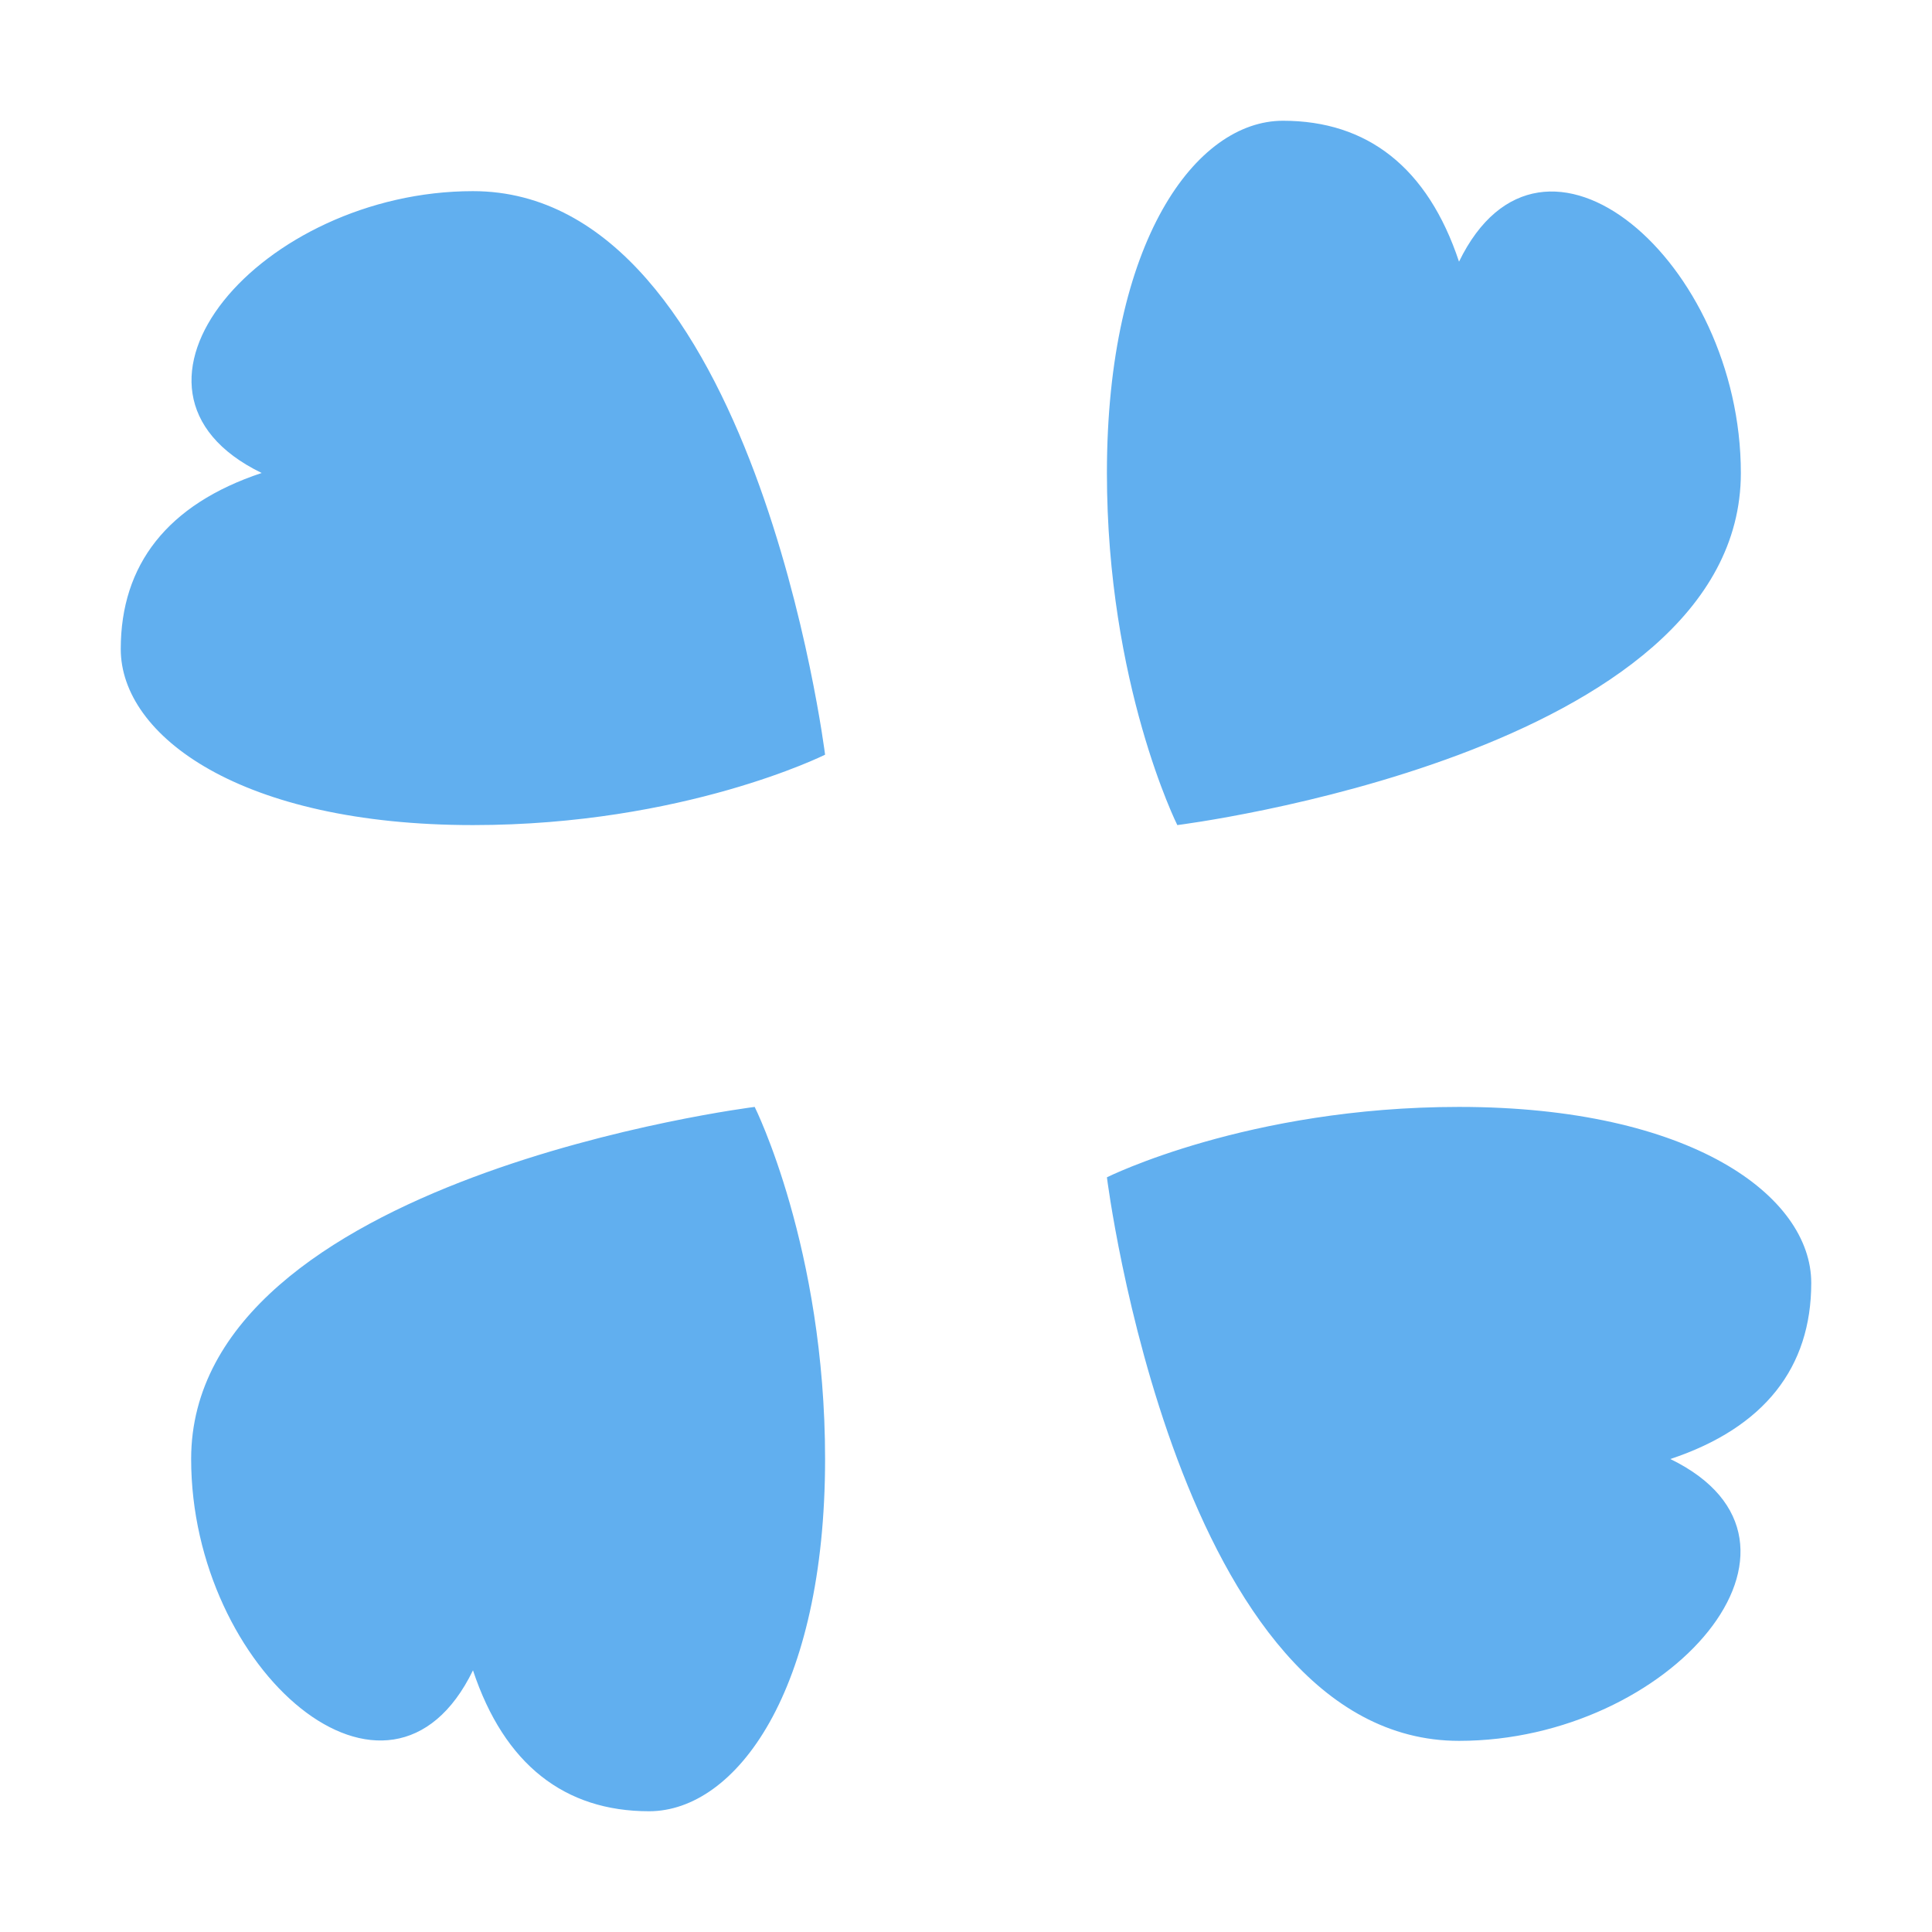 <svg xmlns="http://www.w3.org/2000/svg" width="16" height="16" version="1.1">
 <defs>
   <style id="current-color-scheme" type="text/css">
   .ColorScheme-Text { color: #61afef; } .ColorScheme-Highlight { color:#5294e2; }
  </style>
  <linearGradient id="arrongin" x1="0%" x2="0%" y1="0%" y2="100%">
   <stop offset="0%" style="stop-color:#dd9b44; stop-opacity:1"/>
   <stop offset="100%" style="stop-color:#ad6c16; stop-opacity:1"/>
  </linearGradient>
  <linearGradient id="aurora" x1="0%" x2="0%" y1="0%" y2="100%">
   <stop offset="0%" style="stop-color:#09D4DF; stop-opacity:1"/>
   <stop offset="100%" style="stop-color:#9269F4; stop-opacity:1"/>
  </linearGradient>
  <linearGradient id="cyberneon" x1="0%" x2="0%" y1="0%" y2="100%">
    <stop offset="0" style="stop-color:#0abdc6; stop-opacity:1"/>
    <stop offset="1" style="stop-color:#ea00d9; stop-opacity:1"/>
  </linearGradient>
  <linearGradient id="fitdance" x1="0%" x2="0%" y1="0%" y2="100%">
   <stop offset="0%" style="stop-color:#1AD6AB; stop-opacity:1"/>
   <stop offset="100%" style="stop-color:#329DB6; stop-opacity:1"/>
  </linearGradient>
  <linearGradient id="oomox" x1="0%" x2="0%" y1="0%" y2="100%">
   <stop offset="0%" style="stop-color:#efefe7; stop-opacity:1"/>
   <stop offset="100%" style="stop-color:#8f8f8b; stop-opacity:1"/>
  </linearGradient>
  <linearGradient id="rainblue" x1="0%" x2="0%" y1="0%" y2="100%">
   <stop offset="0%" style="stop-color:#00F260; stop-opacity:1"/>
   <stop offset="100%" style="stop-color:#0575E6; stop-opacity:1"/>
  </linearGradient>
  <linearGradient id="sunrise" x1="0%" x2="0%" y1="0%" y2="100%">
   <stop offset="0%" style="stop-color: #FF8501; stop-opacity:1"/>
   <stop offset="100%" style="stop-color: #FFCB01; stop-opacity:1"/>
  </linearGradient>
  <linearGradient id="telinkrin" x1="0%" x2="0%" y1="0%" y2="100%">
   <stop offset="0%" style="stop-color: #b2ced6; stop-opacity:1"/>
   <stop offset="100%" style="stop-color: #6da5b7; stop-opacity:1"/>
  </linearGradient>
  <linearGradient id="60spsycho" x1="0%" x2="0%" y1="0%" y2="100%">
   <stop offset="0%" style="stop-color: #df5940; stop-opacity:1"/>
   <stop offset="25%" style="stop-color: #d8d15f; stop-opacity:1"/>
   <stop offset="50%" style="stop-color: #e9882a; stop-opacity:1"/>
   <stop offset="100%" style="stop-color: #279362; stop-opacity:1"/>
  </linearGradient>
  <linearGradient id="90ssummer" x1="0%" x2="0%" y1="0%" y2="100%">
   <stop offset="0%" style="stop-color: #f618c7; stop-opacity:1"/>
   <stop offset="20%" style="stop-color: #94ffab; stop-opacity:1"/>
   <stop offset="50%" style="stop-color: #fbfd54; stop-opacity:1"/>
   <stop offset="100%" style="stop-color: #0f83ae; stop-opacity:1"/>
  </linearGradient>
 </defs>
 <path fill="currentColor" class="ColorScheme-Text" d="M 10.625 1 C 9.905 1 9.167 1.995 9.167 3.917 C 9.167 5.667 9.75 6.833 9.75 6.833 C 9.75 6.833 14.417 6.25 14.417 3.917 C 14.417 2.167 12.774 0.745 12.083 2.167 C 11.823 1.385 11.322 1 10.625 1 Z M 3.917 1.583 C 2.167 1.583 0.745 3.226 2.167 3.917 C 1.385 4.177 1 4.678 1 5.375 C 1 6.095 1.995 6.833 3.917 6.833 C 5.667 6.833 6.833 6.25 6.833 6.25 C 6.833 6.25 6.25 1.583 3.917 1.583 Z M 6.25 9.167 C 6.25 9.167 1.583 9.75 1.583 12.083 C 1.583 13.833 3.226 15.255 3.917 13.833 C 4.177 14.615 4.678 15 5.375 15 C 6.095 15 6.833 14.005 6.833 12.083 C 6.833 10.333 6.25 9.167 6.25 9.167 Z M 12.083 9.167 C 10.333 9.167 9.167 9.75 9.167 9.75 C 9.167 9.75 9.75 14.417 12.083 14.417 C 13.833 14.417 15.255 12.774 13.833 12.083 C 14.615 11.823 15 11.322 15 10.625 C 15 9.905 14.005 9.167 12.083 9.167 Z"/>
</svg>
